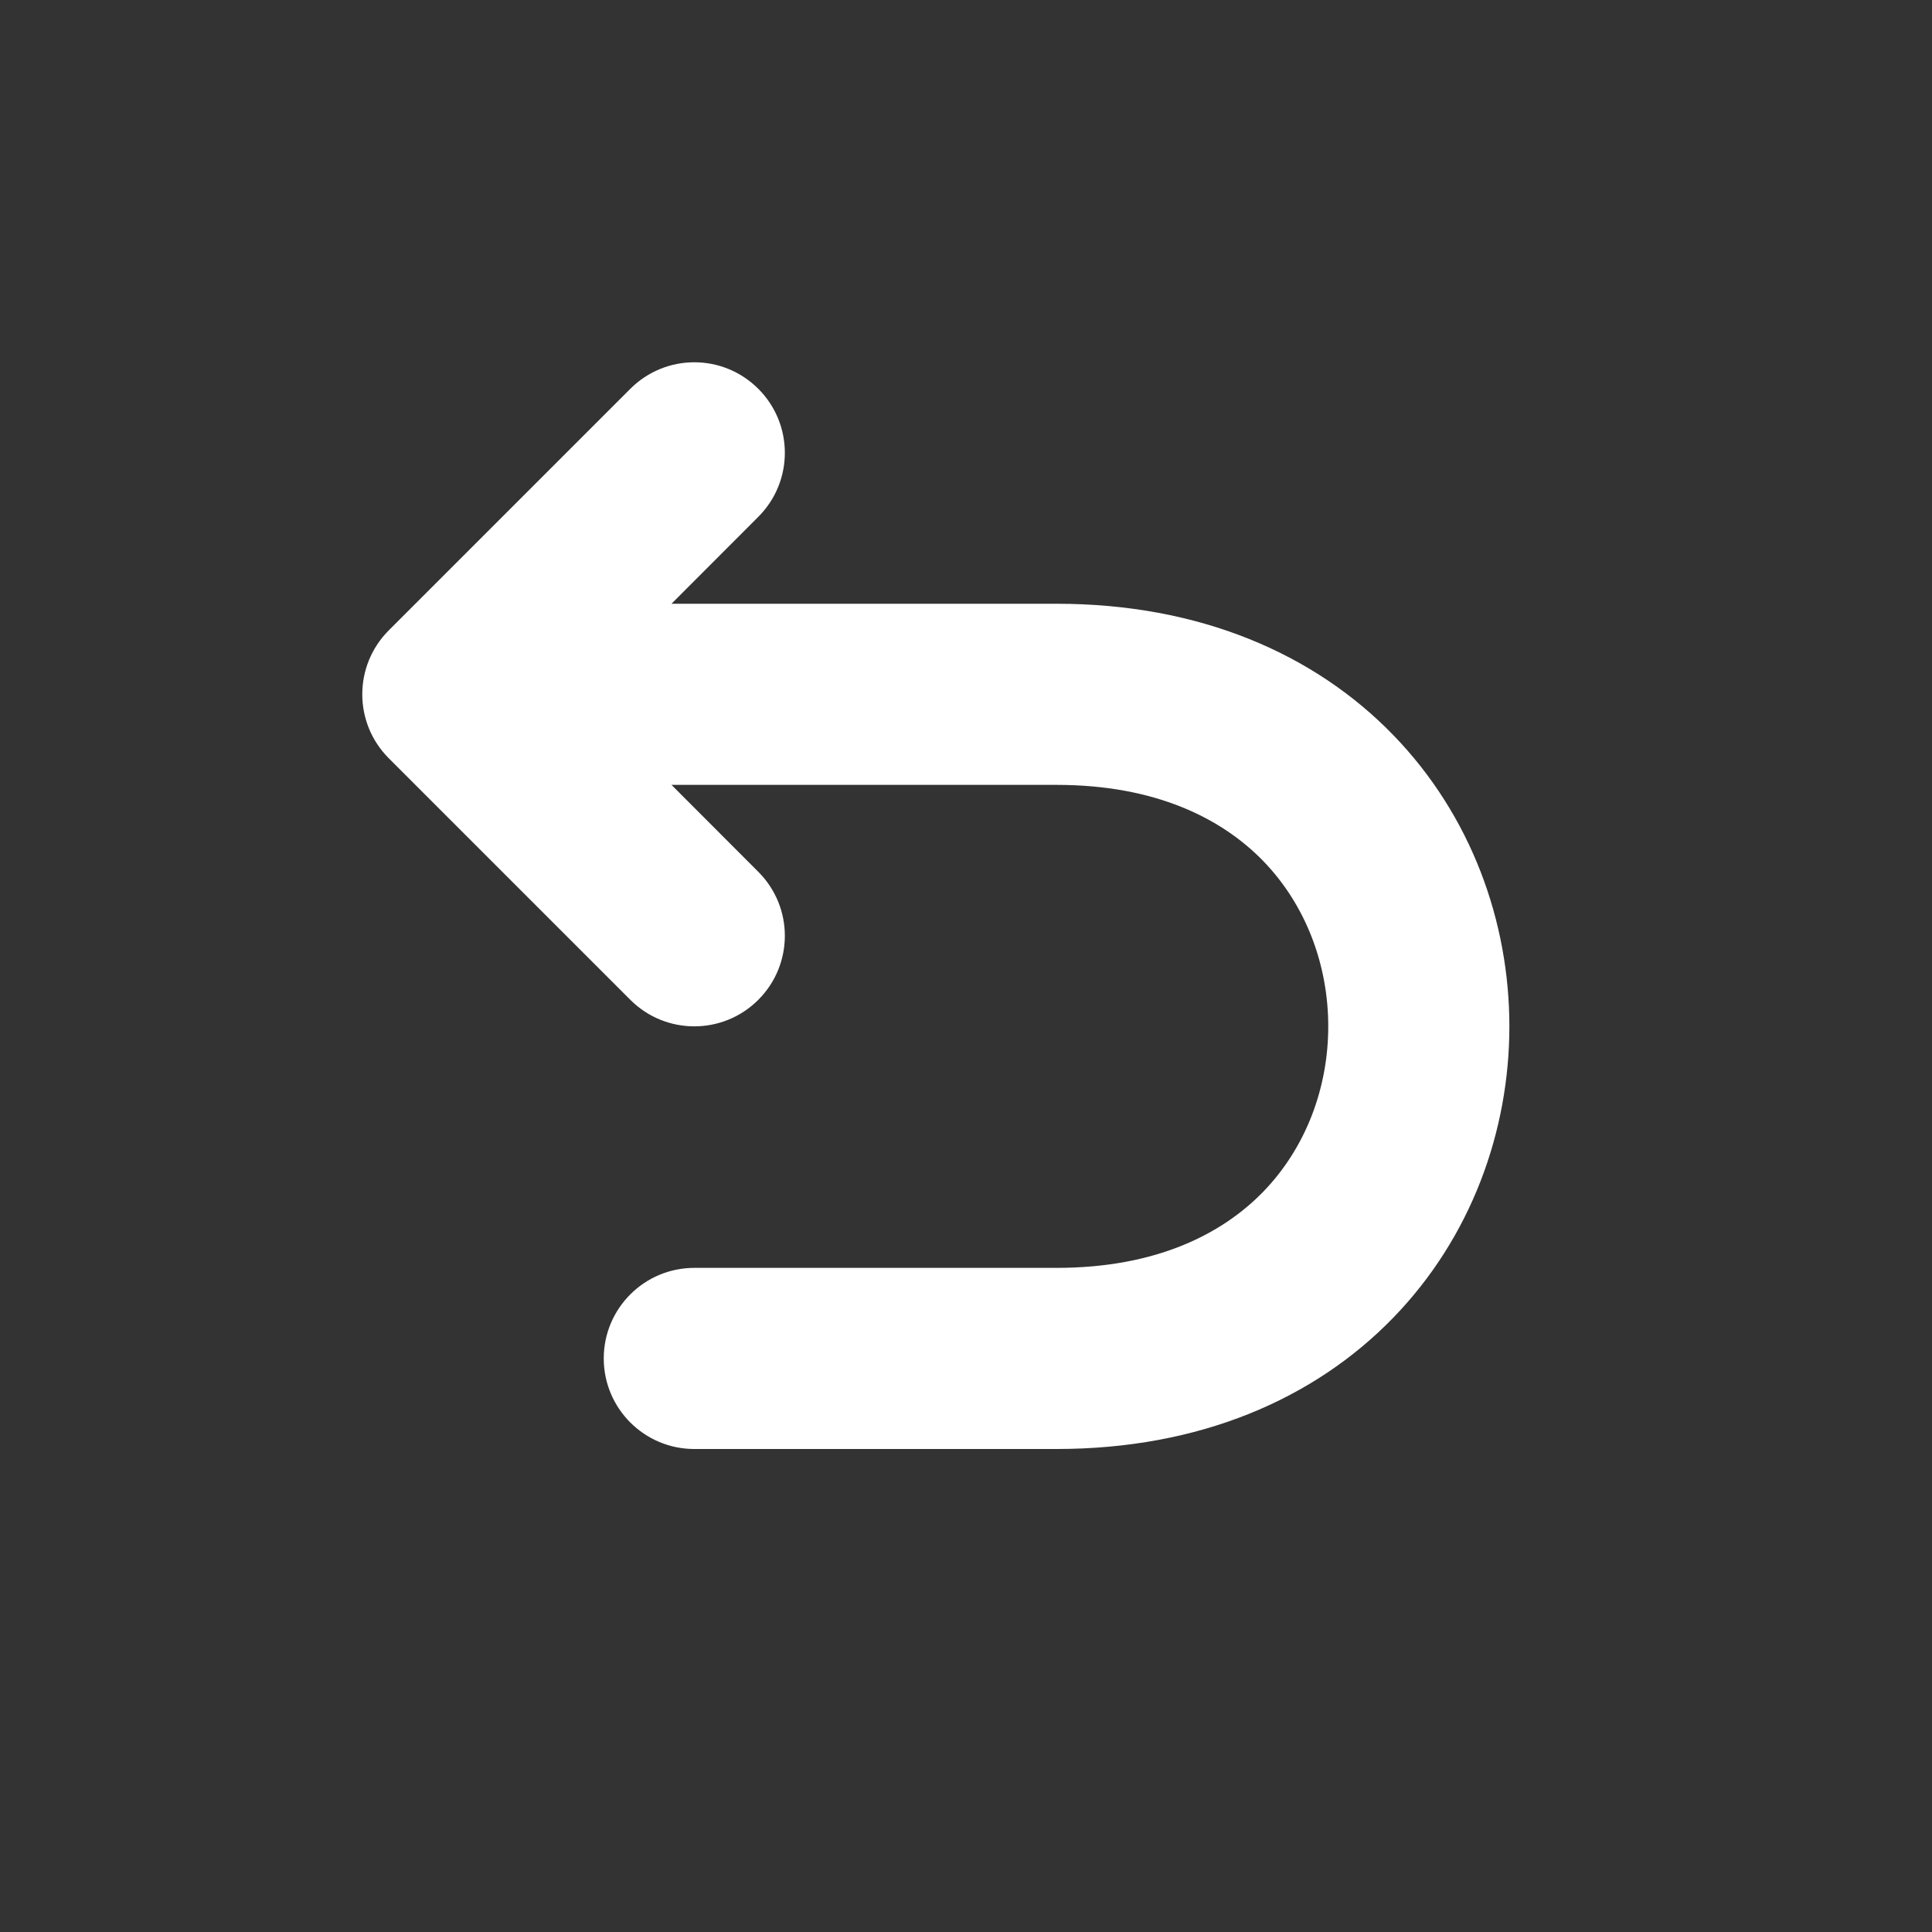<svg width="16" height="16" viewBox="0 0 16 16" fill="none" xmlns="http://www.w3.org/2000/svg">
<rect x="0" y="0" width="16" height="16" fill="#333333" stroke="none"/>
<path d="M5 11.25C5 11.664 5.336 12 5.75 12H8.75C9.932 12 10.883 11.588 11.538 10.913C12.185 10.246 12.5 9.366 12.5 8.5C12.5 7.634 12.185 6.754 11.538 6.087C10.883 5.412 9.932 5 8.75 5H5.561L6.28 4.28C6.573 3.987 6.573 3.513 6.28 3.22C5.987 2.927 5.513 2.927 5.22 3.22L3.22 5.22C2.927 5.513 2.927 5.987 3.22 6.28L5.22 8.28C5.513 8.573 5.987 8.573 6.28 8.28C6.573 7.987 6.573 7.513 6.28 7.22L5.561 6.5H8.75C9.568 6.5 10.117 6.776 10.462 7.131C10.815 7.496 11 7.991 11 8.5C11 9.009 10.815 9.504 10.462 9.869C10.117 10.224 9.568 10.5 8.75 10.5H5.75C5.336 10.5 5 10.836 5 11.25Z" fill="#ffffff"/>
</svg>
